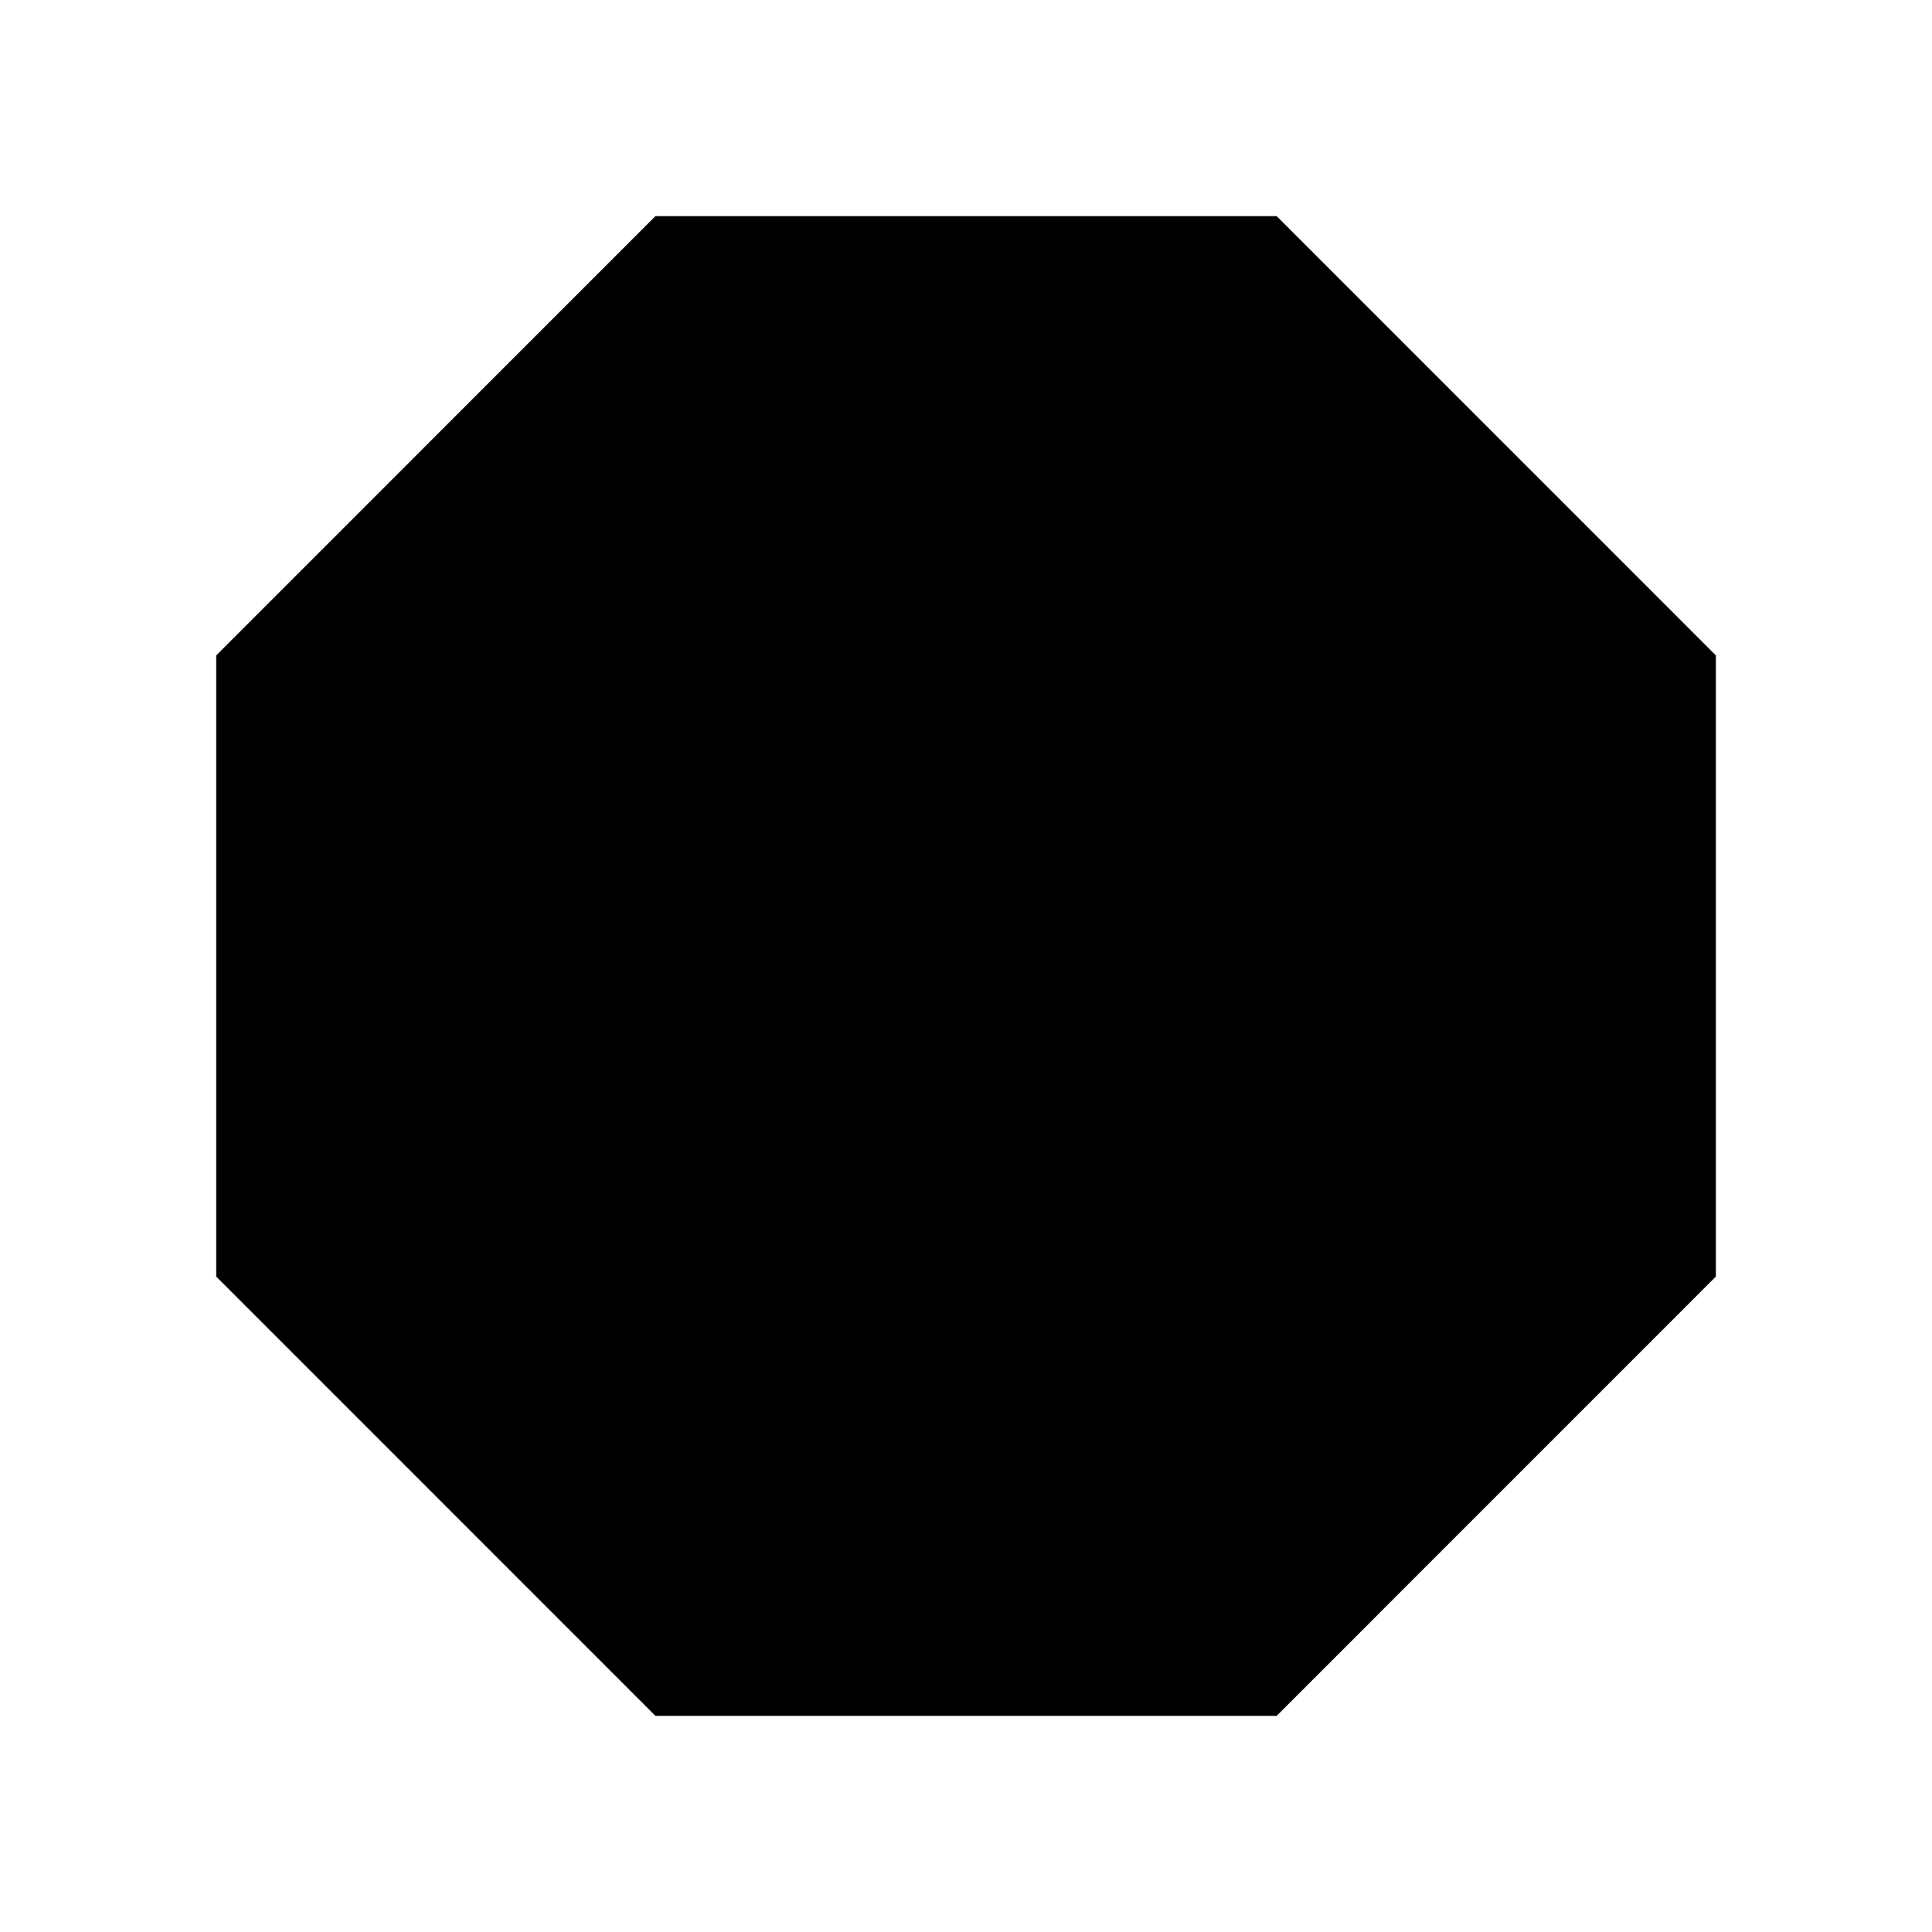 <svg xmlns="http://www.w3.org/2000/svg" width="24" height="24" fill="none">
  <path
    fill="currentColor"
    d="M15.859 2.685H8.142L2.686 8.142v7.716l5.456 5.457h7.717l5.456-5.457V8.142z"
  />
</svg>
